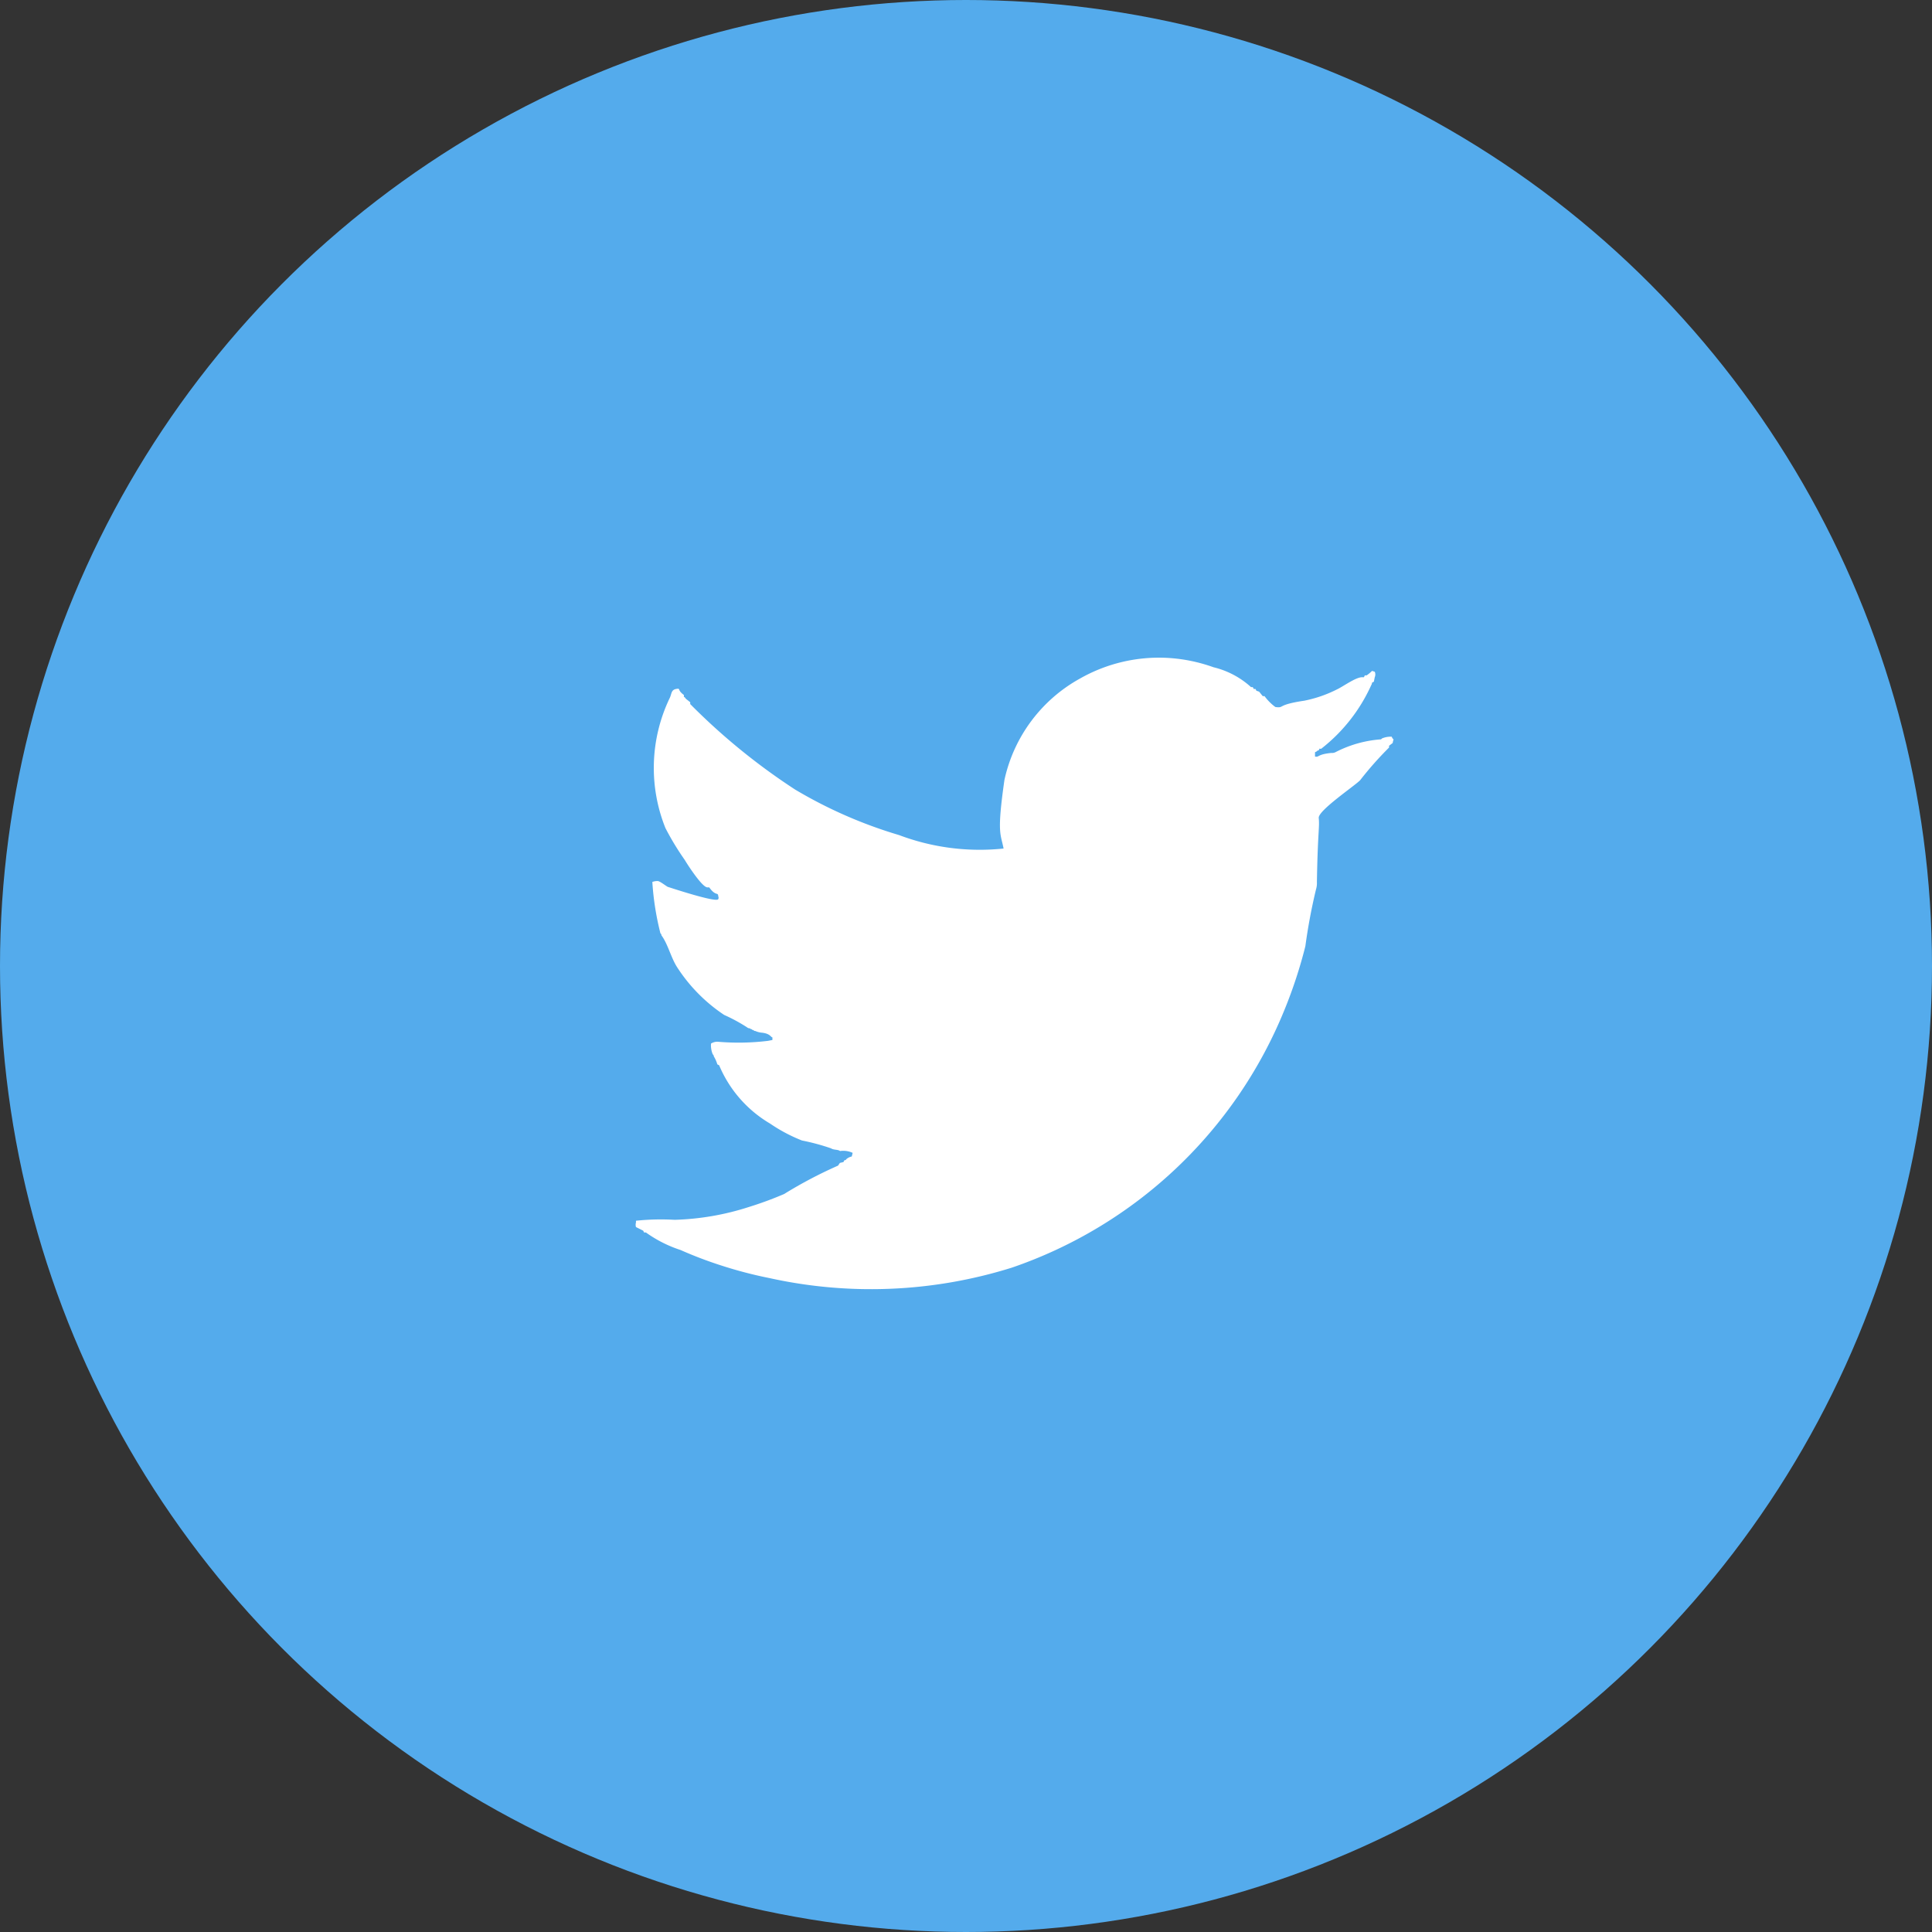 <svg xmlns="http://www.w3.org/2000/svg" width="40" height="40" viewBox="0 0 40 40"><rect x="0" y="0" width="40" height="40" fill="#333333" stroke="none"/><defs><style>.cls-1{fill:#54abec;}.cls-2{fill:#fff;fill-rule:evenodd;}</style></defs><title>ICON_article_TW</title><g id="Layer_2" data-name="Layer 2"><g id="Layer_1-2" data-name="Layer 1"><circle class="cls-1" cx="20" cy="20" r="20"/><path class="cls-2" d="M27.226,15.664c.088.019.046-.047.337-.075a.165.165,0,0,0,.093-.019,2.417,2.417,0,0,1,.916-.261.038.038,0,0,0,.038-.019.451.451,0,0,1,.205-.037.108.108,0,0,0,.038.056.341.341,0,0,0-.019.074l-.075.057v.037a7.074,7.074,0,0,0-.6.678c-.121.122-.871.627-.856.78.02.2-.02.269-.038,1.328a.426.426,0,0,1-.018.149,11.748,11.748,0,0,0-.221,1.179,9.753,9.753,0,0,1-.43,1.311,9.368,9.368,0,0,1-5.646,5.343,9.754,9.754,0,0,1-5.016.217,8.834,8.834,0,0,1-1-.261,8.419,8.419,0,0,1-.844-.321,2.614,2.614,0,0,1-.717-.363h-.038l-.018-.037-.15-.075a.167.167,0,0,1,0-.094v-.037a4.943,4.943,0,0,1,.8-.019,5.494,5.494,0,0,0,1.53-.263,7.477,7.477,0,0,0,.737-.271,9.147,9.147,0,0,1,1.117-.588l.038-.056.074-.018.019-.038A.037.037,0,0,0,17.522,24a.246.246,0,0,1,.113-.056l.018-.075a.456.456,0,0,0-.261-.038c-.041-.035-.128-.018-.187-.056a4.491,4.491,0,0,0-.6-.162,3.3,3.3,0,0,1-.662-.351,2.538,2.538,0,0,1-1.054-1.207l-.037-.018a.679.679,0,0,0-.075-.169.037.037,0,0,0-.019-.037.477.477,0,0,1-.037-.225.24.24,0,0,1,.15-.037,5.064,5.064,0,0,0,1.028-.019l.093-.018v-.056c-.032.005-.035-.071-.205-.094a.435.435,0,0,1-.15-.037.037.037,0,0,1-.037-.019.038.038,0,0,1-.038-.019.037.037,0,0,1-.037-.018.07.07,0,0,1-.056-.018,3.477,3.477,0,0,0-.476-.258,3.4,3.4,0,0,1-.974-.988c-.129-.2-.189-.478-.326-.662a.038.038,0,0,0-.019-.038,5.738,5.738,0,0,1-.168-1.065.294.294,0,0,1,.112-.019c.041,0,.167.1.208.121-.012-.006,1.015.339,1.045.253a.061.061,0,0,0,0-.056c-.005-.1-.049.008-.187-.187h-.038c-.108,0-.41-.468-.469-.568a5.648,5.648,0,0,1-.4-.66,3.342,3.342,0,0,1,.083-2.68c.056-.106.022-.2.187-.205.028.018,0,.046.112.13v.038a.068.068,0,0,1,.037.037l.094.075v.038a13.175,13.175,0,0,0,2.172,1.77,9.45,9.45,0,0,0,2.151.942,4.732,4.732,0,0,0,2.165.279c-.059-.311-.143-.3.018-1.421a3.167,3.167,0,0,1,1.567-2.1,3.308,3.308,0,0,1,1.81-.426,3.367,3.367,0,0,1,.952.194,1.763,1.763,0,0,1,.776.411h.037l.019.038h.037l.019.037.056.019.075.093h.037a1.042,1.042,0,0,0,.224.225c.2.026.01-.044.6-.131a2.628,2.628,0,0,0,.674-.233c.125-.057.388-.253.522-.253h.038l.018-.038h.038a.768.768,0,0,0,.112-.093l.056.018a.145.145,0,0,1,0,.113l-.019.093-.037.019a.124.124,0,0,1-.019.056A3.479,3.479,0,0,1,27.357,15.5c-.01.007-.025,0-.038,0l-.018.037a.038.038,0,0,0-.038.019l-.037.018Z"/></g></g></svg>